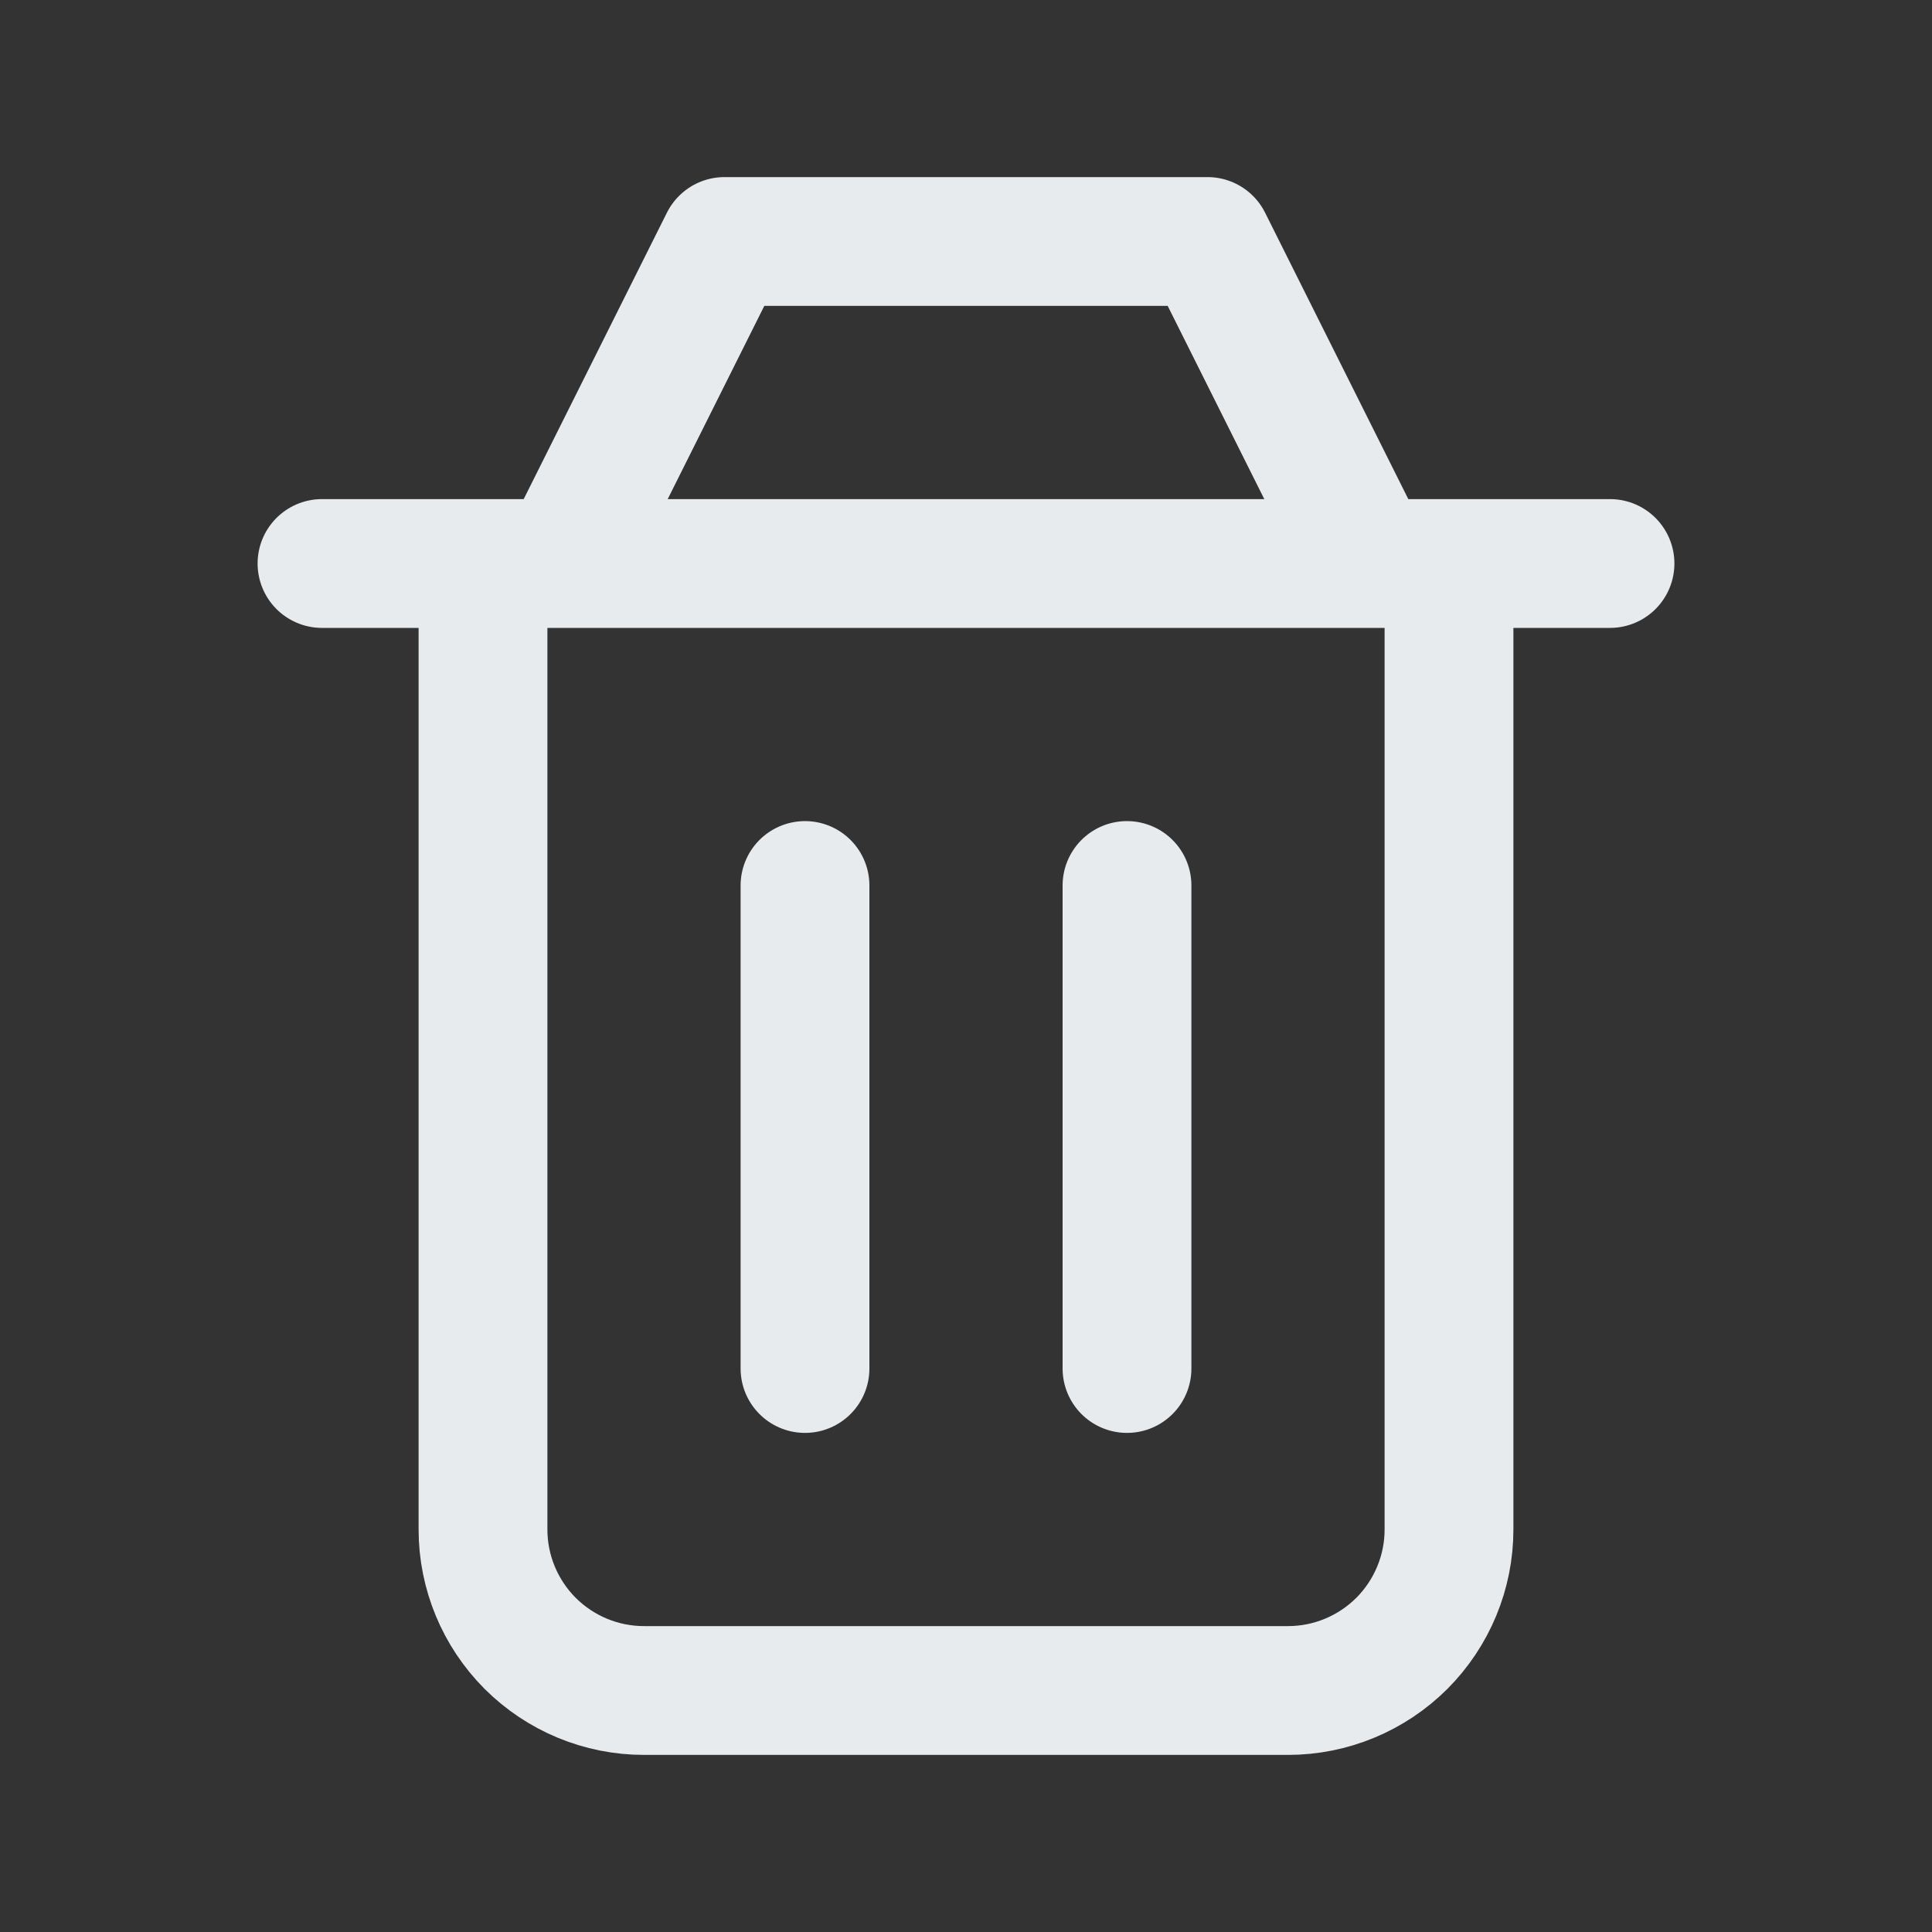 <svg
  xmlns="http://www.w3.org/2000/svg"
  width="15"
  height="15"
  viewBox="0 0 15 15"
  fill="none"
>
  <rect x="0" y="0" width="15" height="15" fill="#333333" stroke="none"/>
  <path 
    d="M8.75 6.875V10.625M6.25 6.875V10.625M3.75 4.375V11.875C3.75 12.207 3.882 12.524 4.116 12.759C4.351 12.993 4.668 13.125 5 13.125H10C10.332 13.125 10.649 12.993 10.884 12.759C11.118 12.524 11.25 12.207 11.25 11.875V4.375M2.5 4.375H12.5M4.375 4.375L5.625 1.875H9.375L10.625 4.375"
    stroke="#E8EBED"
    stroke-linecap="round"
    stroke-linejoin="round"
  />
</svg>